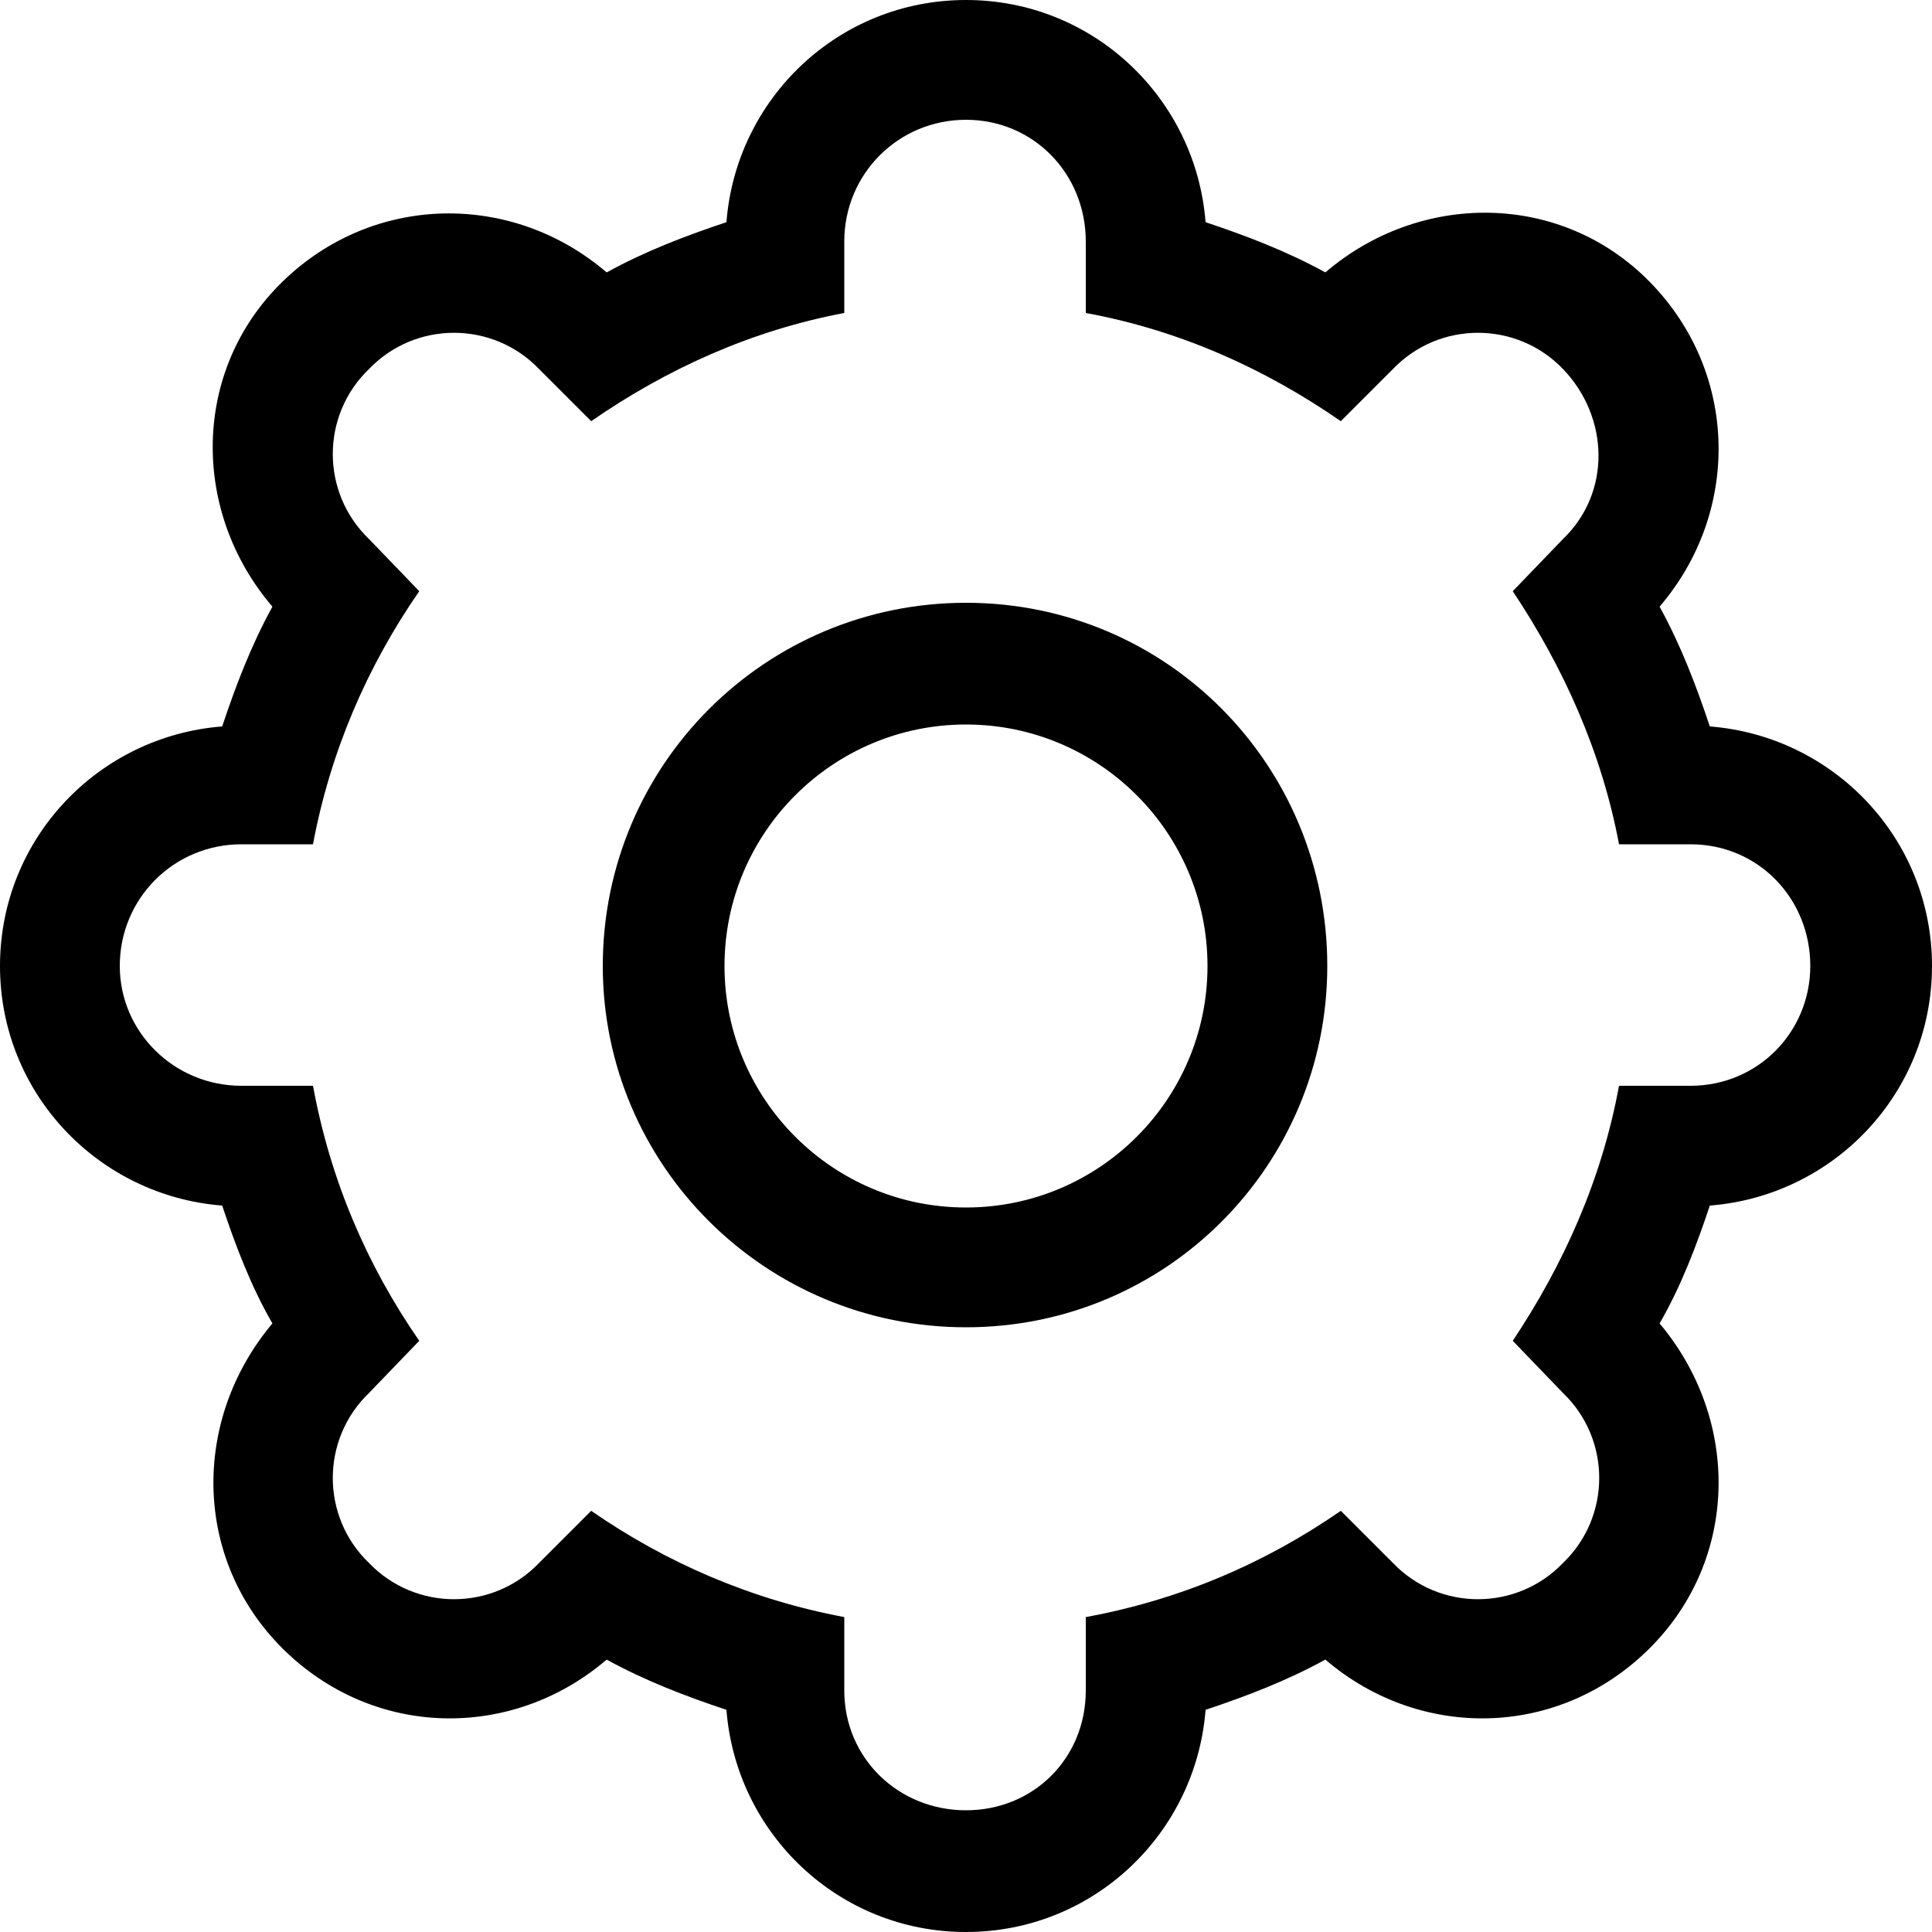 <?xml version="1.0" encoding="utf-8"?>
<!-- Generated by IcoMoon.io -->
<!DOCTYPE svg PUBLIC "-//W3C//DTD SVG 1.1//EN" "http://www.w3.org/Graphics/SVG/1.1/DTD/svg11.dtd">
<svg version="1.1" xmlns="http://www.w3.org/2000/svg" xmlns:xlink="http://www.w3.org/1999/xlink" width="100" height="100" viewBox="0 0 100 100">
<path d="M100 50c0-6.6-5.1-11.9-11.5-12.4-0.7-2.1-1.5-4.2-2.6-6.2 4.2-4.9 4.1-12.1-0.5-16.8s-11.9-4.7-16.8-0.5c-2-1.1-4.1-1.9-6.2-2.6-0.5-6.4-5.8-11.5-12.4-11.5s-11.9 5.1-12.4 11.5c-2.1 0.7-4.2 1.5-6.2 2.6-4.9-4.2-12.1-4.1-16.8 0.5s-4.7 11.9-0.5 16.8c-1.1 2-1.9 4.1-2.6 6.2-6.4 0.5-11.5 5.8-11.5 12.4s5.1 11.9 11.5 12.4c0.7 2.1 1.5 4.2 2.6 6.1-4.2 5-4.1 12.2 0.5 16.8 4.7 4.7 11.9 4.8 16.8 0.6 2 1.1 4.1 1.9 6.2 2.6 0.5 6.4 5.8 11.5 12.4 11.5s11.9-5.1 12.4-11.5c2.1-0.7 4.2-1.5 6.2-2.6 4.9 4.2 12.1 4.1 16.8-0.6 4.6-4.6 4.7-11.8 0.5-16.8 1.1-1.9 1.9-4 2.6-6.1 6.4-0.5 11.5-5.8 11.5-12.4zM83.8 56.2c-0.9 4.9-2.9 9.3-5.5 13.2l2.6 2.7c2.5 2.4 2.5 6.4 0 8.8-2.4 2.5-6.4 2.5-8.8 0l-2.7-2.7c-3.9 2.7-8.3 4.6-13.2 5.5v3.8c0 3.5-2.7 6.2-6.2 6.2s-6.3-2.7-6.3-6.2v-3.8c-4.8-0.9-9.2-2.8-13.1-5.5l-2.7 2.7c-2.4 2.5-6.4 2.5-8.8 0-2.5-2.4-2.5-6.4 0-8.8l2.6-2.7c-2.7-3.9-4.6-8.3-5.5-13.2h-3.7c-3.5 0-6.3-2.8-6.3-6.2 0-3.5 2.8-6.3 6.3-6.3h3.7c0.9-4.8 2.8-9.2 5.5-13.1l-2.6-2.7c-2.5-2.4-2.5-6.4 0-8.8 2.4-2.5 6.4-2.5 8.8 0l2.7 2.7c3.9-2.7 8.3-4.7 13.1-5.6v-3.7c0-3.5 2.8-6.3 6.3-6.3s6.2 2.8 6.2 6.3v3.7c4.9 0.9 9.3 2.9 13.2 5.6l2.7-2.7c2.4-2.5 6.4-2.5 8.8 0s2.5 6.4 0 8.8l-2.6 2.7c2.6 3.9 4.6 8.3 5.5 13.1h3.7c3.5 0 6.2 2.8 6.2 6.3 0 3.4-2.7 6.2-6.2 6.2h-3.7zM50 31.2c-10.4 0-18.8 8.4-18.8 18.8 0 10.3 8.4 18.7 18.8 18.7s18.7-8.4 18.7-18.7c0-10.4-8.3-18.8-18.7-18.8zM50 62.5c-6.9 0-12.5-5.6-12.5-12.5s5.6-12.5 12.5-12.5c6.9 0 12.5 5.6 12.5 12.5s-5.6 12.5-12.5 12.5z"></path>
</svg>
